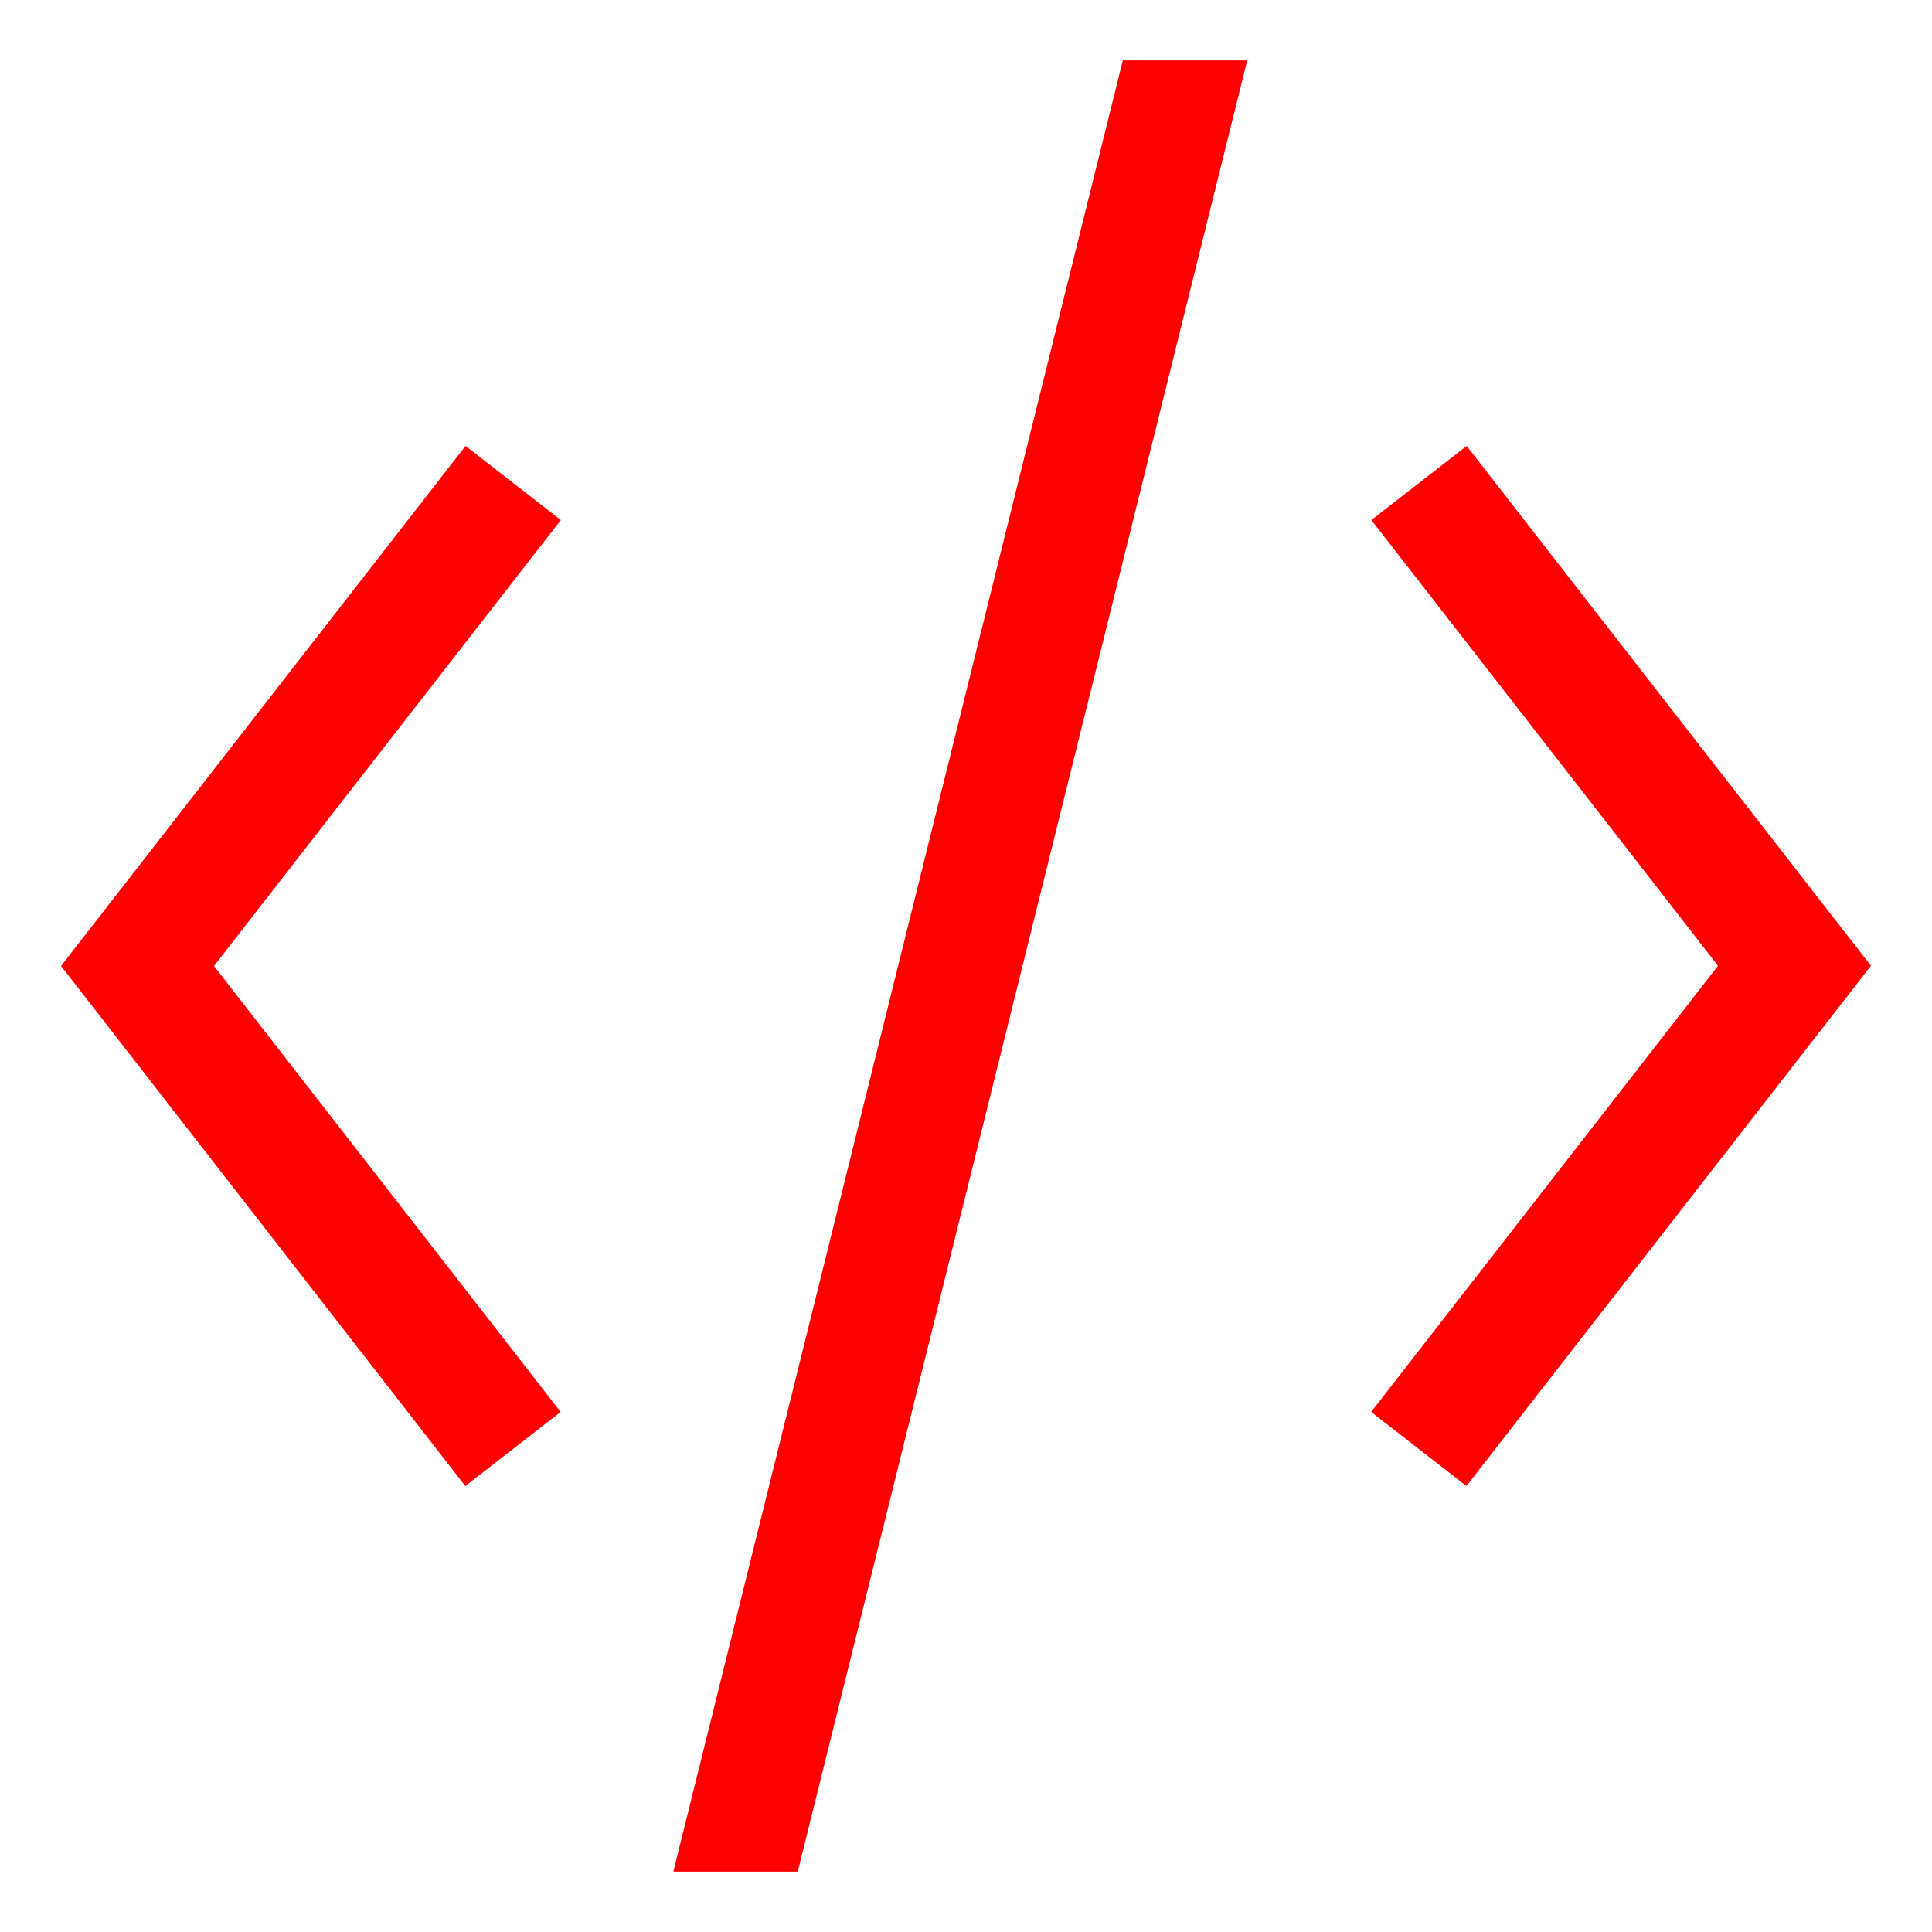 <svg width="512px" height="512px" viewBox="0 0 512 512" xmlns="http://www.w3.org/2000/svg">
  <polygon fill="red" points="388.632 393.82 495.823 255.94 388.684 118.178 363.424 137.822 455.288 255.944 363.368 374.18 388.632 393.82" class="ci-primary"/>
  <polygon fill="red" points="148.579 374.181 56.712 255.999 148.629 137.823 123.371 118.177 16.177 255.993 123.314 393.819 148.579 374.181" class="ci-primary"/>
  <polygon fill="red" points="330.529 16 297.559 16 178.441 496 211.412 496 330.529 16" class="ci-primary"/>
</svg>

